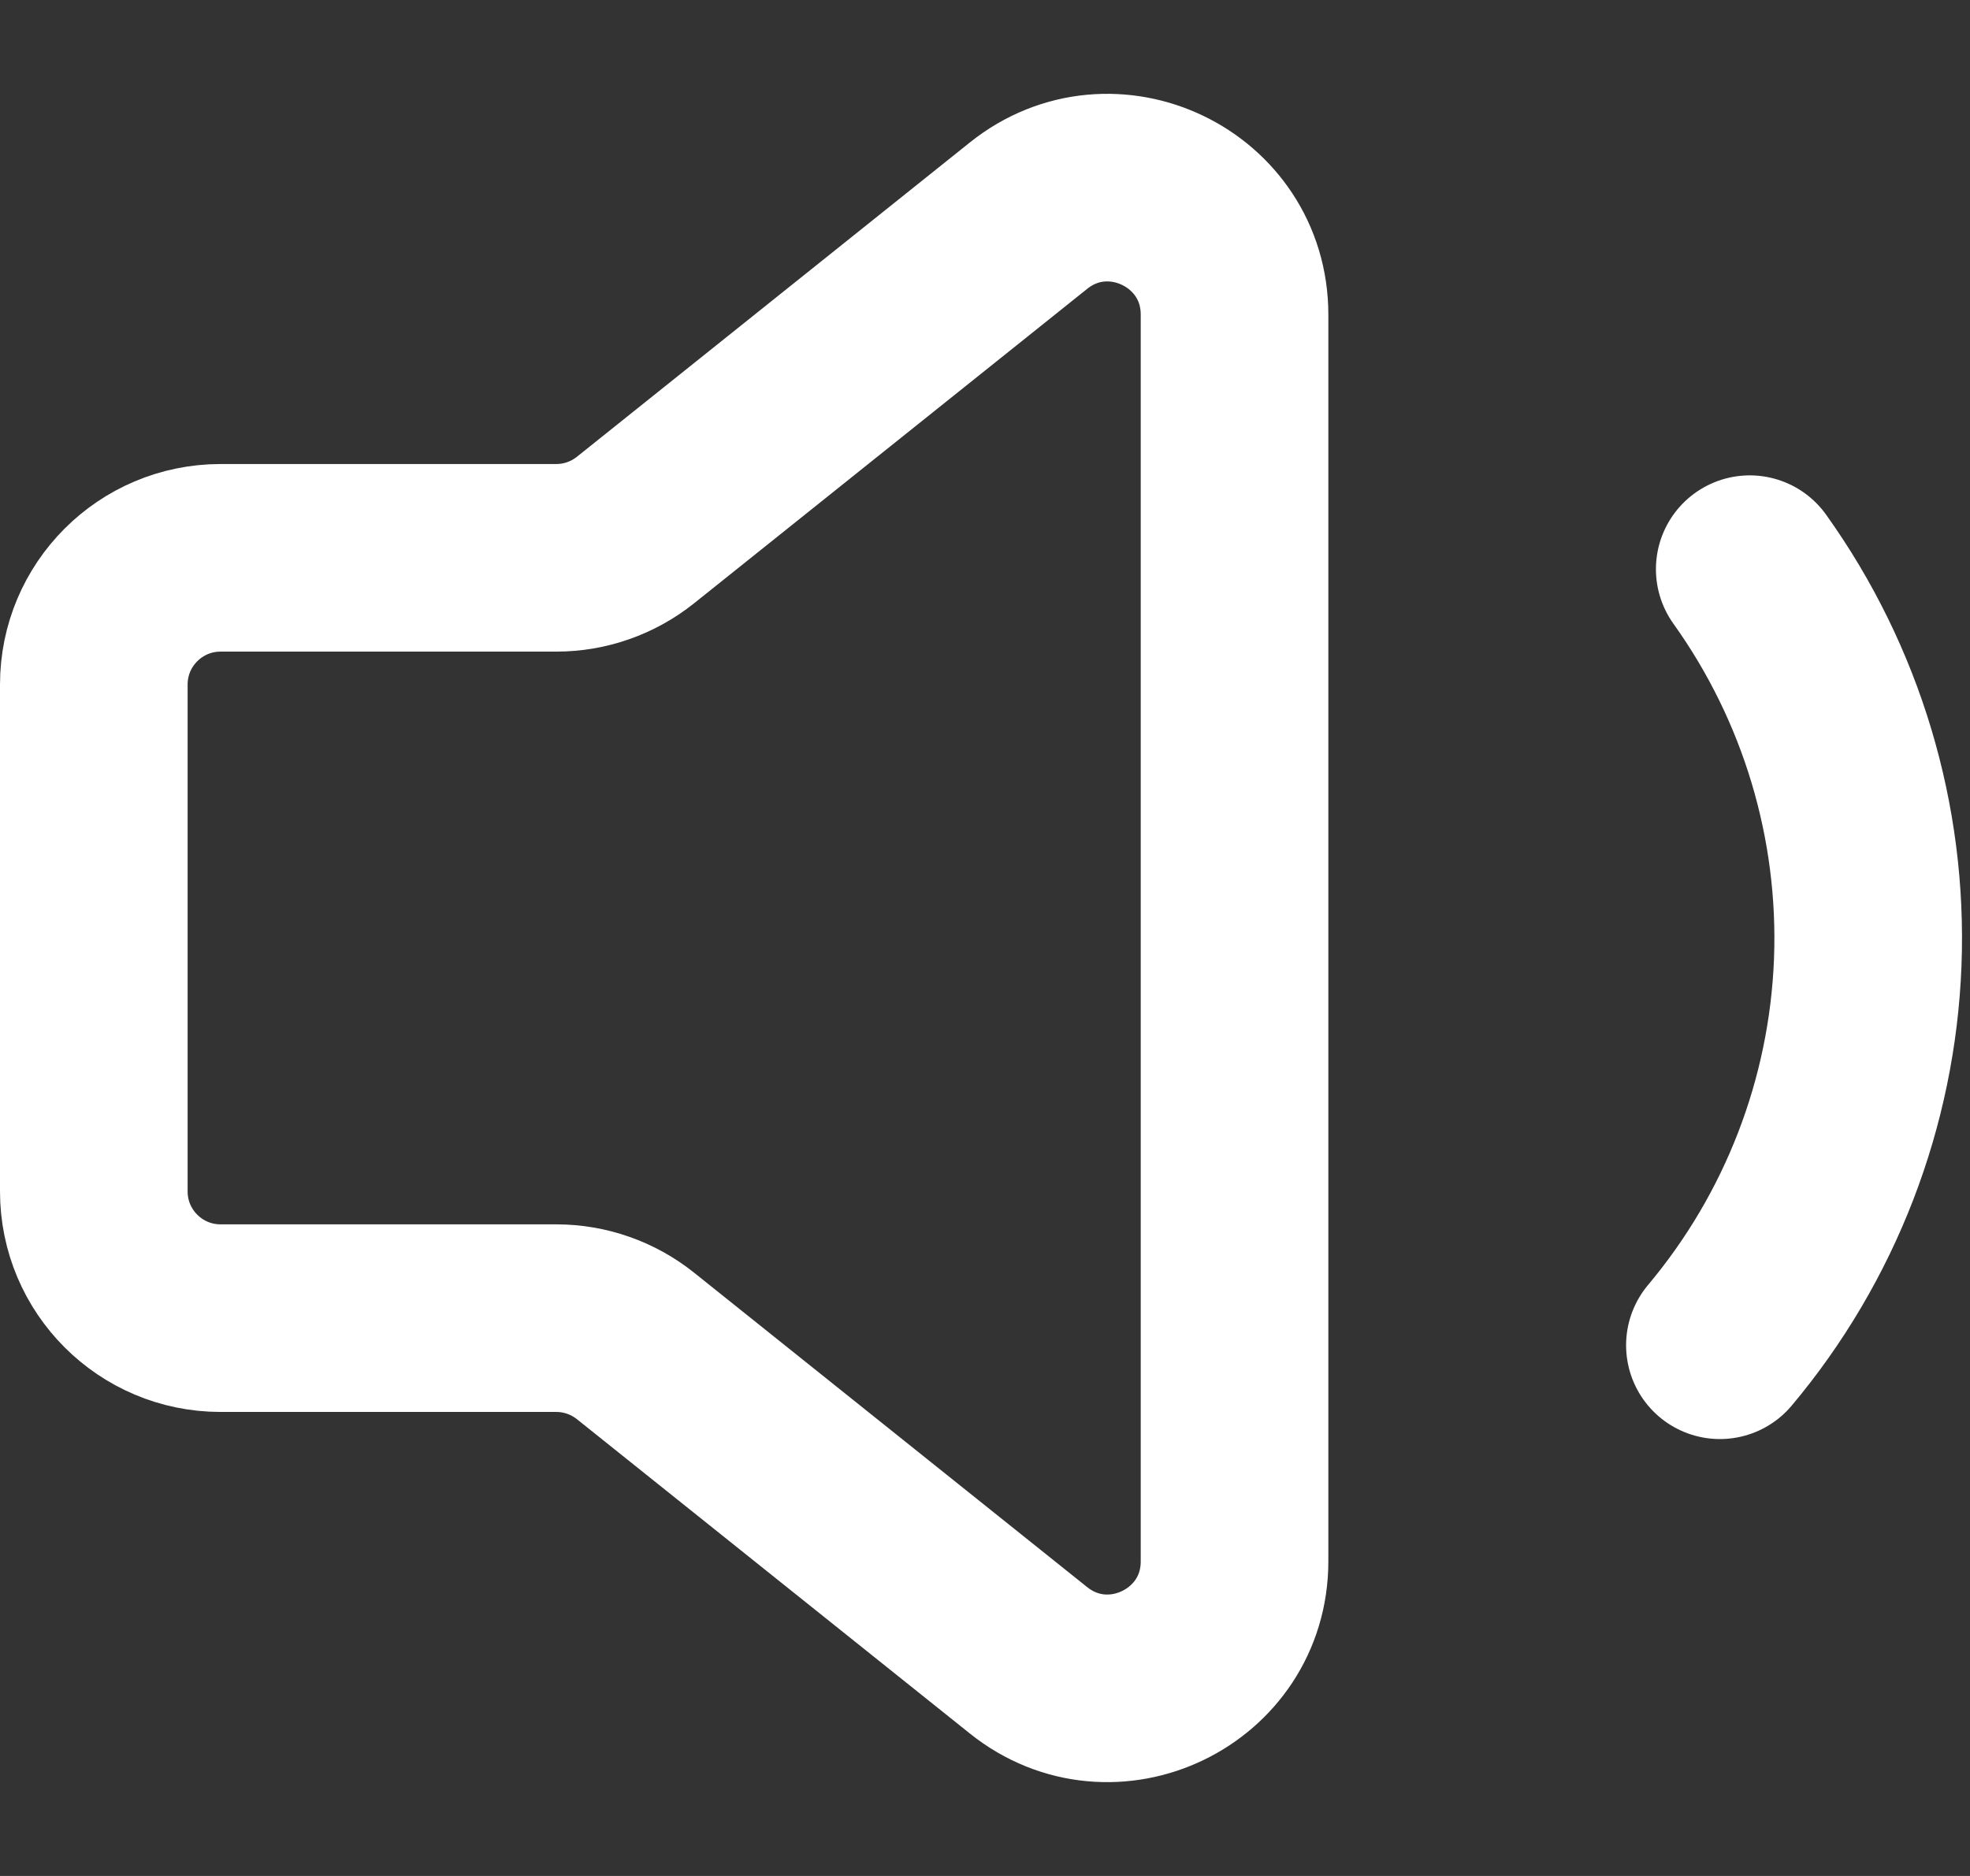<svg width="21" height="20" viewBox="0 0 21 20" fill="none" xmlns="http://www.w3.org/2000/svg">
<rect x="0" y="0" width="21" height="20" fill="#333333" stroke="none"/>
<path d="M1 12.702V7.298C1 6.552 1.605 5.947 2.351 5.947H5.93C6.237 5.947 6.535 5.842 6.774 5.651L10.964 2.299C11.849 1.591 13.16 2.221 13.16 3.354V16.646C13.16 17.779 11.849 18.409 10.964 17.701L6.774 14.349C6.535 14.158 6.237 14.053 5.93 14.053H2.351C1.605 14.053 1 13.448 1 12.702Z" stroke="white" stroke-width="2" stroke-linecap="round" stroke-linejoin="round"/>
<path d="M18.334 14.342C19.298 13.194 19.852 11.758 19.91 10.259C19.967 8.761 19.524 7.287 18.652 6.068" stroke="white" stroke-width="2" stroke-linecap="round" stroke-linejoin="round"/>
</svg>
